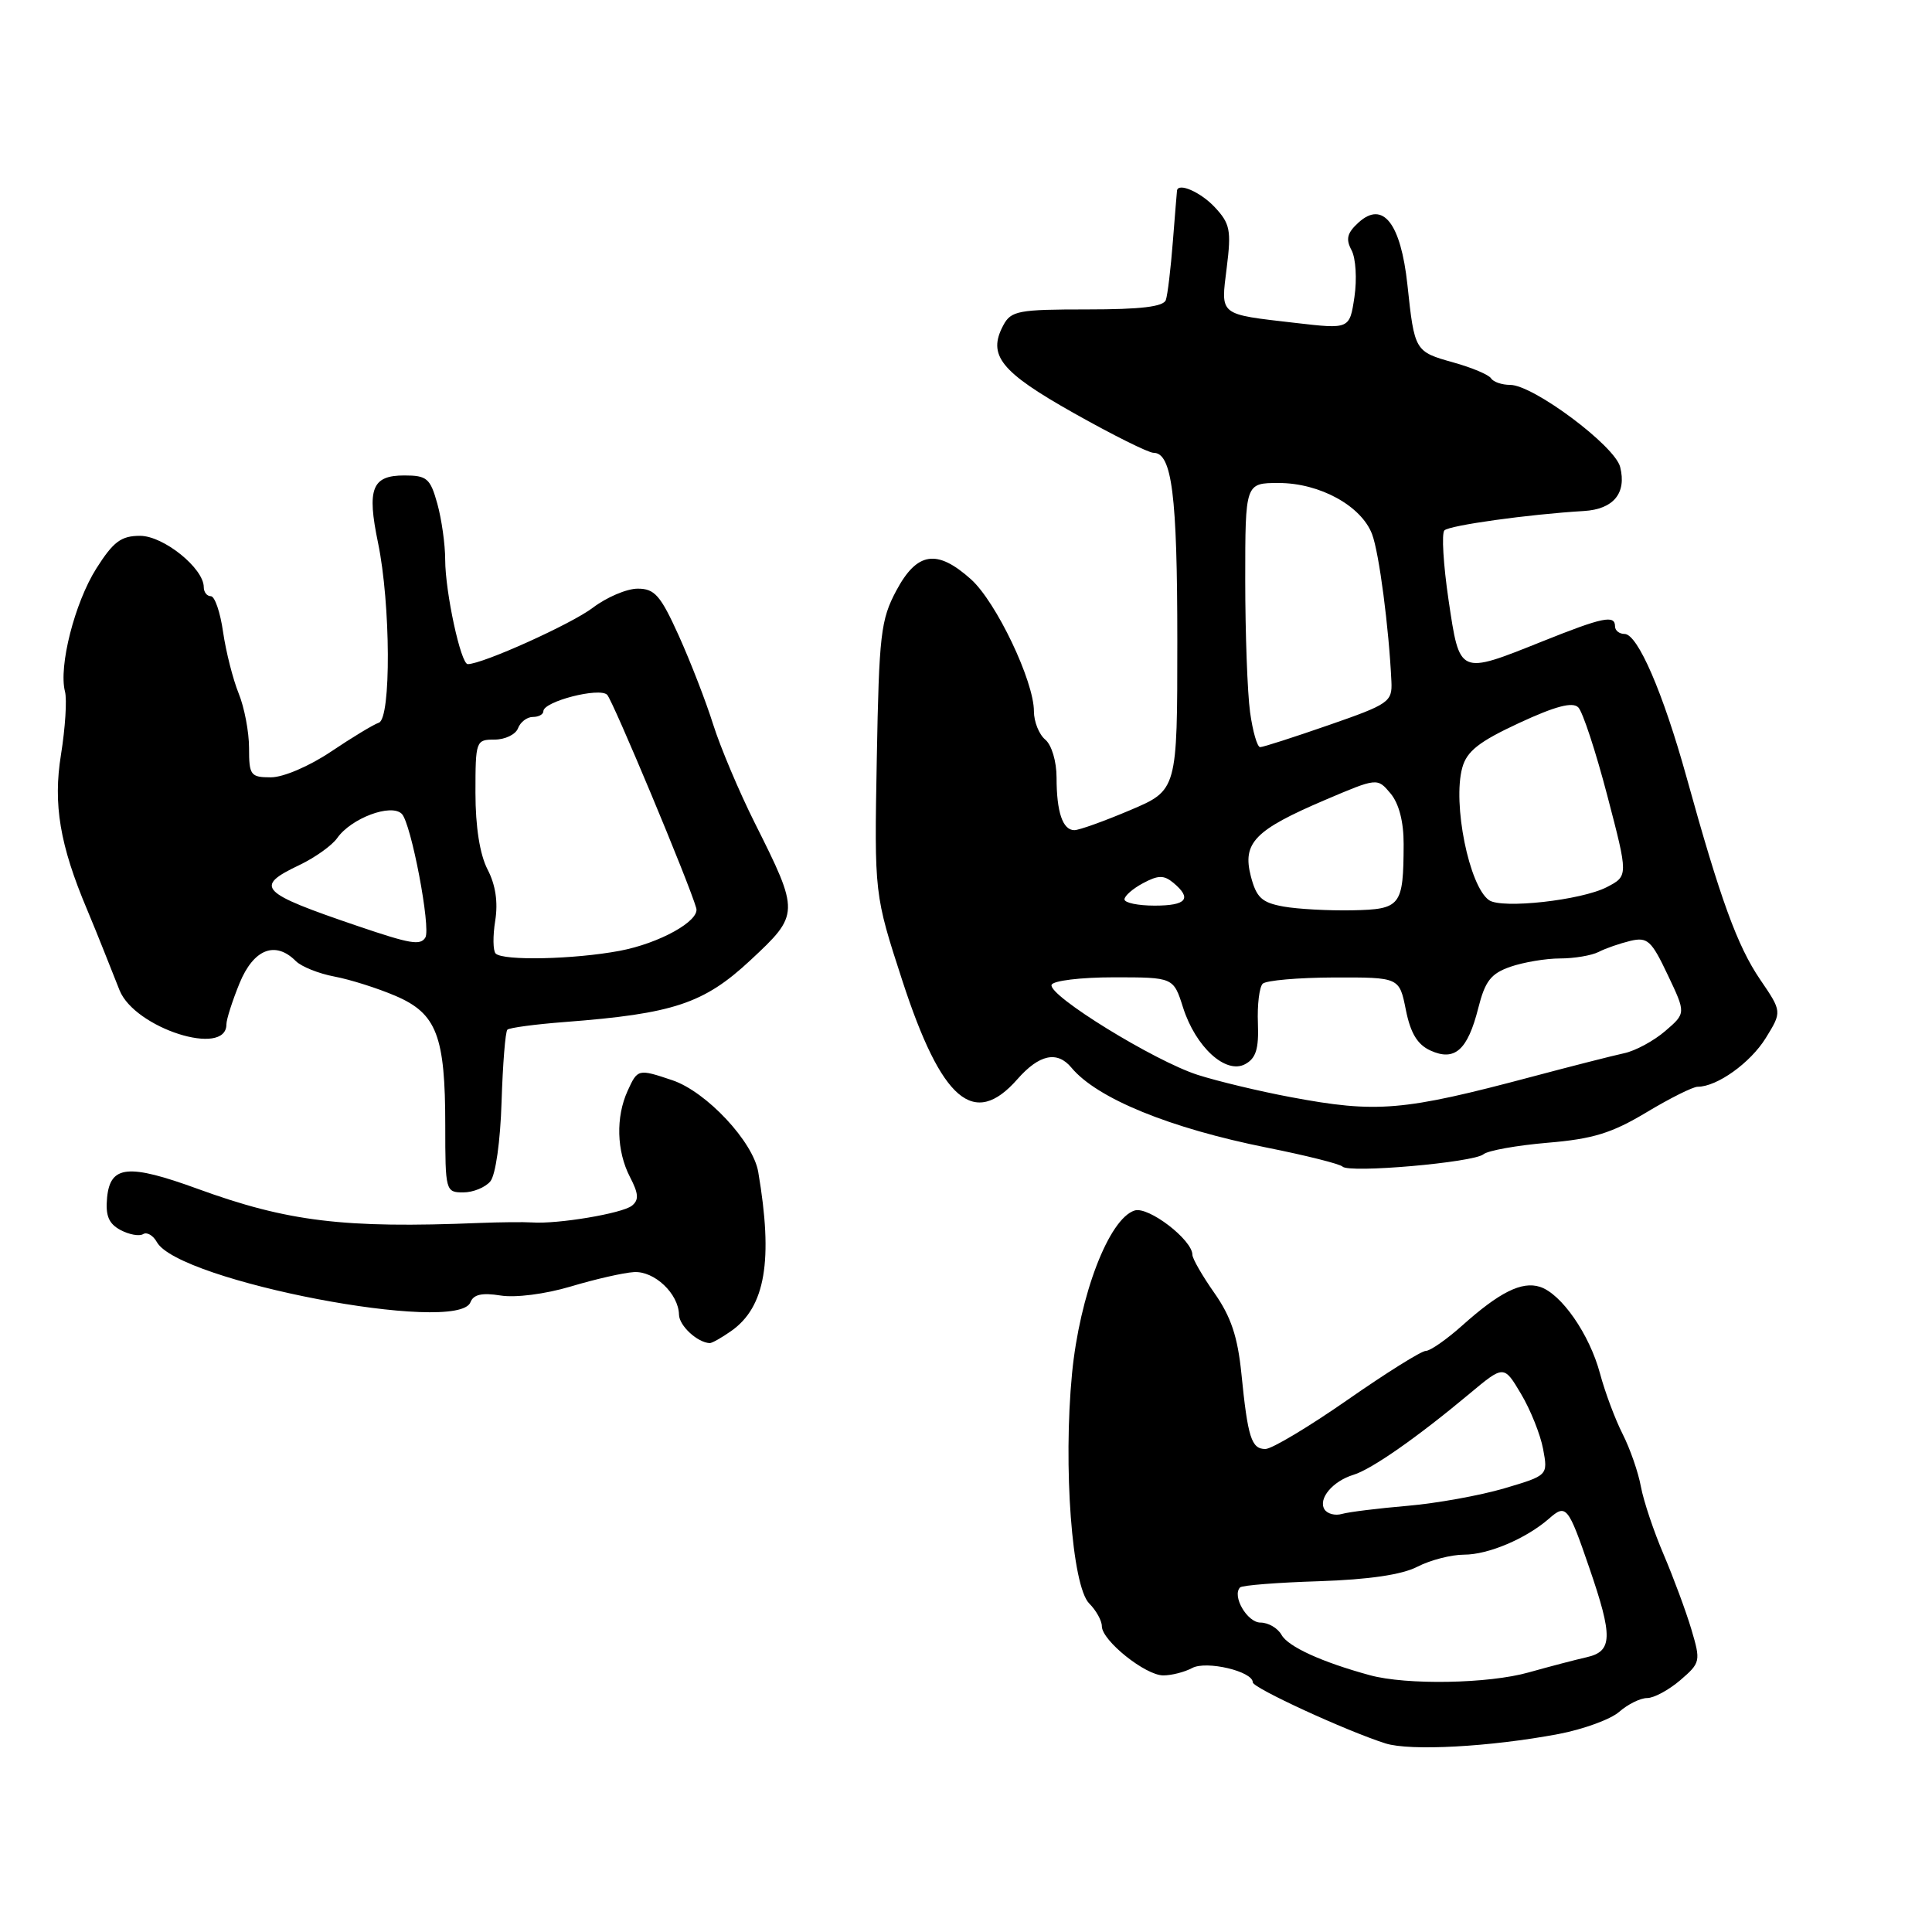<?xml version="1.0" encoding="UTF-8" standalone="no"?>
<!DOCTYPE svg PUBLIC "-//W3C//DTD SVG 1.1//EN" "http://www.w3.org/Graphics/SVG/1.1/DTD/svg11.dtd" >
<svg xmlns="http://www.w3.org/2000/svg" xmlns:xlink="http://www.w3.org/1999/xlink" version="1.1" viewBox="0 0 256 256">
 <g >
 <path fill="currentColor"
d=" M 206.50 229.77 C 209.80 229.14 213.43 227.82 214.56 226.82 C 215.70 225.82 217.36 225.00 218.26 225.00 C 219.16 225.00 221.13 223.93 222.65 222.63 C 225.33 220.32 225.37 220.13 224.11 215.88 C 223.39 213.47 221.74 209.03 220.45 206.00 C 219.15 202.97 217.79 198.93 217.43 197.00 C 217.08 195.07 215.98 191.93 215.00 190.00 C 214.02 188.07 212.67 184.47 212.01 182.00 C 210.62 176.80 206.88 171.41 204.04 170.51 C 201.64 169.75 198.69 171.22 193.75 175.64 C 191.68 177.49 189.51 179.00 188.93 179.00 C 188.34 179.00 183.66 181.93 178.54 185.50 C 173.41 189.07 168.52 192.00 167.67 192.00 C 165.82 192.00 165.34 190.50 164.49 182.00 C 164.00 177.13 163.11 174.46 160.92 171.34 C 159.31 169.05 158.00 166.77 158.00 166.27 C 158.00 164.29 152.17 159.81 150.34 160.40 C 146.94 161.48 143.06 171.60 142.05 182.00 C 140.86 194.33 142.04 210.18 144.33 212.47 C 145.25 213.39 146.00 214.75 146.00 215.48 C 146.00 217.38 151.77 222.00 154.14 222.00 C 155.24 222.00 156.96 221.56 157.97 221.02 C 159.85 220.01 166.00 221.46 166.00 222.92 C 166.00 223.66 178.39 229.36 183.58 231.01 C 186.86 232.05 197.47 231.47 206.50 229.77 Z  M 96.88 176.37 C 101.42 173.19 102.47 167.00 100.47 155.29 C 99.79 151.27 93.60 144.66 89.10 143.14 C 84.55 141.61 84.49 141.63 83.16 144.55 C 81.58 148.02 81.70 152.52 83.47 155.95 C 84.63 158.18 84.68 159.01 83.72 159.77 C 82.43 160.79 73.90 162.22 70.50 161.98 C 69.40 161.91 66.25 161.94 63.50 162.05 C 45.57 162.78 38.13 161.88 26.20 157.53 C 17.00 154.18 14.61 154.41 14.19 158.68 C 13.96 161.08 14.40 162.14 15.96 162.98 C 17.11 163.59 18.45 163.84 18.96 163.53 C 19.46 163.21 20.29 163.69 20.79 164.59 C 23.69 169.77 60.69 176.86 62.34 172.55 C 62.74 171.52 63.87 171.27 66.32 171.66 C 68.29 171.98 72.22 171.48 75.62 170.47 C 78.85 169.50 82.62 168.64 84.00 168.56 C 86.71 168.39 89.91 171.42 89.97 174.20 C 90.00 175.66 92.38 177.87 94.03 177.97 C 94.32 177.99 95.60 177.27 96.88 176.37 Z  M 64.97 156.54 C 65.67 155.70 66.30 151.23 66.46 146.00 C 66.62 141.00 66.96 136.70 67.23 136.44 C 67.49 136.18 70.93 135.72 74.86 135.42 C 89.24 134.32 93.27 132.98 99.43 127.24 C 105.97 121.15 105.98 120.95 99.99 109.00 C 97.93 104.88 95.46 99.03 94.50 96.00 C 93.55 92.97 91.50 87.69 89.95 84.25 C 87.52 78.88 86.75 78.00 84.50 78.00 C 83.05 78.00 80.38 79.14 78.55 80.53 C 75.73 82.68 63.94 88.00 61.98 88.00 C 61.06 88.00 59.00 78.48 58.99 74.17 C 58.99 72.15 58.52 68.81 57.95 66.75 C 57.01 63.37 56.57 63.00 53.56 63.00 C 49.28 63.00 48.60 64.75 50.09 71.92 C 51.77 80.03 51.84 95.21 50.20 95.76 C 49.49 96.00 46.63 97.73 43.85 99.60 C 40.99 101.52 37.54 103.00 35.90 103.00 C 33.20 103.00 33.00 102.73 33.00 99.12 C 33.00 96.99 32.38 93.73 31.62 91.87 C 30.87 90.02 29.94 86.36 29.56 83.75 C 29.19 81.14 28.46 79.00 27.94 79.00 C 27.42 79.00 27.00 78.46 27.00 77.80 C 27.00 75.30 21.67 71.00 18.56 71.00 C 16.04 71.00 15.02 71.77 12.75 75.35 C 9.89 79.89 7.75 88.31 8.61 91.63 C 8.89 92.68 8.65 96.45 8.08 100.00 C 7.02 106.55 7.93 111.98 11.53 120.50 C 12.22 122.15 13.23 124.62 13.77 126.00 C 14.31 127.38 15.24 129.72 15.84 131.21 C 17.85 136.24 30.00 140.13 30.00 135.74 C 30.00 135.07 30.79 132.61 31.75 130.26 C 33.61 125.75 36.48 124.62 39.20 127.35 C 39.94 128.09 42.24 129.01 44.32 129.40 C 46.39 129.79 50.03 130.94 52.41 131.96 C 57.87 134.30 59.00 137.25 59.00 149.15 C 59.00 157.80 59.05 158.00 61.38 158.00 C 62.69 158.00 64.30 157.34 64.97 156.54 Z  M 196.56 152.95 C 197.16 152.45 200.99 151.77 205.07 151.42 C 211.08 150.92 213.58 150.14 218.15 147.40 C 221.26 145.53 224.32 144.00 224.95 144.00 C 227.52 144.00 231.93 140.84 233.97 137.55 C 236.13 134.05 236.13 134.05 233.22 129.78 C 230.20 125.34 227.96 119.18 223.48 103.00 C 220.36 91.76 217.00 84.00 215.26 84.00 C 214.57 84.00 214.00 83.55 214.00 83.00 C 214.00 81.44 212.40 81.77 204.34 85.00 C 193.27 89.43 193.43 89.50 191.94 79.50 C 191.25 74.82 191.00 70.67 191.39 70.28 C 192.06 69.61 202.52 68.15 209.89 67.71 C 213.81 67.47 215.55 65.34 214.68 61.88 C 213.98 59.07 203.16 51.00 200.11 51.00 C 199.01 51.00 197.88 50.61 197.58 50.14 C 197.29 49.66 195.04 48.71 192.59 48.03 C 187.46 46.59 187.43 46.54 186.49 37.73 C 185.61 29.58 183.25 26.56 180.03 29.47 C 178.50 30.86 178.29 31.67 179.09 33.16 C 179.65 34.22 179.82 36.99 179.47 39.35 C 178.83 43.62 178.83 43.62 171.67 42.79 C 161.39 41.60 161.75 41.89 162.55 35.45 C 163.17 30.50 162.99 29.62 160.95 27.44 C 159.08 25.45 156.13 24.16 155.96 25.25 C 155.94 25.39 155.69 28.42 155.41 32.00 C 155.13 35.58 154.72 39.06 154.48 39.75 C 154.18 40.64 151.17 41.00 144.07 41.00 C 134.95 41.00 133.97 41.18 132.95 43.09 C 130.81 47.08 132.57 49.27 142.31 54.75 C 147.44 57.64 152.18 60.00 152.85 60.00 C 155.29 60.00 156.00 65.60 156.00 84.92 C 156.00 104.70 156.00 104.70 149.75 107.35 C 146.31 108.81 142.99 110.00 142.36 110.00 C 140.81 110.00 140.00 107.60 140.00 103.04 C 140.00 100.89 139.35 98.71 138.50 98.00 C 137.68 97.32 137.00 95.63 137.00 94.25 C 137.00 90.24 131.99 79.74 128.65 76.75 C 124.15 72.72 121.51 73.13 118.77 78.25 C 116.70 82.13 116.48 84.06 116.18 100.51 C 115.85 118.52 115.85 118.52 119.57 129.96 C 124.76 145.87 129.06 149.55 134.81 143.00 C 137.70 139.71 140.09 139.20 141.97 141.47 C 145.36 145.55 155.00 149.49 167.89 152.07 C 173.05 153.10 177.55 154.23 177.89 154.58 C 178.76 155.48 195.24 154.04 196.56 152.95 Z  M 181.50 221.97 C 175.14 220.23 170.69 218.20 169.81 216.63 C 169.31 215.73 168.05 215.00 167.02 215.00 C 165.26 215.00 163.21 211.46 164.32 210.34 C 164.60 210.06 169.31 209.69 174.78 209.52 C 181.38 209.30 185.76 208.66 187.81 207.60 C 189.51 206.72 192.30 206.00 194.00 206.00 C 197.22 206.00 202.23 203.87 205.26 201.22 C 207.51 199.24 207.79 199.58 210.58 207.71 C 213.74 216.89 213.68 218.81 210.25 219.59 C 208.74 219.93 205.28 220.84 202.57 221.60 C 197.25 223.11 186.35 223.30 181.50 221.97 Z  M 175.50 200.00 C 174.63 198.59 176.59 196.26 179.34 195.42 C 181.74 194.69 187.77 190.48 194.70 184.69 C 199.27 180.87 199.27 180.87 201.54 184.69 C 202.79 186.78 204.11 190.08 204.47 192.00 C 205.12 195.50 205.12 195.50 199.31 197.22 C 196.11 198.16 190.35 199.20 186.50 199.53 C 182.65 199.86 178.75 200.34 177.83 200.60 C 176.92 200.87 175.87 200.59 175.50 200.00 Z  M 65.68 126.35 C 65.32 125.99 65.29 124.03 65.62 122.00 C 66.01 119.55 65.67 117.25 64.60 115.20 C 63.58 113.22 63.00 109.56 63.00 105.05 C 63.00 98.17 63.06 98.00 65.53 98.00 C 66.92 98.00 68.32 97.33 68.64 96.50 C 68.95 95.67 69.84 95.00 70.61 95.00 C 71.37 95.00 72.00 94.66 72.00 94.24 C 72.00 92.95 79.41 91.04 80.45 92.06 C 81.20 92.81 91.32 117.01 92.26 120.34 C 92.74 122.02 87.37 125.00 82.11 125.99 C 76.03 127.13 66.67 127.33 65.68 126.35 Z  M 47.50 122.74 C 34.32 118.26 33.60 117.51 39.72 114.60 C 41.76 113.62 43.99 112.03 44.68 111.05 C 46.52 108.42 51.83 106.43 53.24 107.84 C 54.48 109.08 57.12 122.99 56.36 124.23 C 55.70 125.30 54.39 125.08 47.50 122.74 Z  M 171.00 145.37 C 166.88 144.60 161.34 143.27 158.71 142.43 C 152.95 140.58 138.88 131.91 139.34 130.50 C 139.52 129.95 143.19 129.50 147.58 129.50 C 155.49 129.50 155.49 129.50 156.76 133.50 C 158.43 138.74 162.42 142.38 164.98 141.01 C 166.42 140.24 166.81 138.99 166.68 135.59 C 166.58 133.15 166.87 130.80 167.31 130.35 C 167.76 129.91 172.01 129.54 176.77 129.52 C 185.42 129.50 185.42 129.50 186.28 133.80 C 186.90 136.90 187.81 138.41 189.54 139.20 C 192.76 140.67 194.47 139.15 195.88 133.57 C 196.78 130.00 197.55 129.00 200.14 128.10 C 201.88 127.50 204.84 127.00 206.71 127.00 C 208.59 127.00 210.89 126.61 211.82 126.14 C 212.74 125.66 214.64 125.01 216.03 124.67 C 218.30 124.14 218.82 124.61 220.98 129.17 C 223.40 134.26 223.40 134.26 220.65 136.62 C 219.14 137.92 216.69 139.25 215.20 139.56 C 213.72 139.88 208.22 141.28 203.00 142.67 C 185.91 147.22 182.45 147.52 171.00 145.37 Z  M 170.06 120.12 C 167.19 119.60 166.48 118.94 165.74 116.10 C 164.60 111.68 166.26 109.98 175.53 106.02 C 182.50 103.05 182.50 103.05 184.25 105.13 C 185.37 106.47 186.00 108.89 185.99 111.86 C 185.96 120.05 185.63 120.49 179.20 120.62 C 176.06 120.68 171.95 120.46 170.06 120.12 Z  M 149.00 119.17 C 149.00 118.71 150.11 117.74 151.47 117.02 C 153.47 115.95 154.22 115.94 155.47 116.97 C 157.99 119.07 157.23 120.00 153.00 120.00 C 150.80 120.00 149.00 119.63 149.00 119.17 Z  M 197.31 119.28 C 194.67 117.45 192.45 106.47 193.76 101.72 C 194.36 99.54 195.97 98.27 201.29 95.80 C 206.10 93.57 208.37 92.97 209.13 93.73 C 209.72 94.32 211.45 99.59 212.98 105.44 C 215.76 116.07 215.76 116.07 212.91 117.55 C 209.54 119.29 199.02 120.46 197.31 119.28 Z  M 165.64 94.36 C 165.29 91.81 165.00 83.93 165.00 76.86 C 165.00 64.00 165.00 64.00 169.44 64.00 C 174.87 64.00 180.39 67.03 181.81 70.79 C 182.74 73.25 184.04 83.20 184.37 90.32 C 184.49 93.00 184.04 93.31 176.09 96.07 C 171.46 97.68 167.36 99.00 166.98 99.00 C 166.59 99.00 165.99 96.91 165.64 94.36 Z "/>
</g>
</svg>